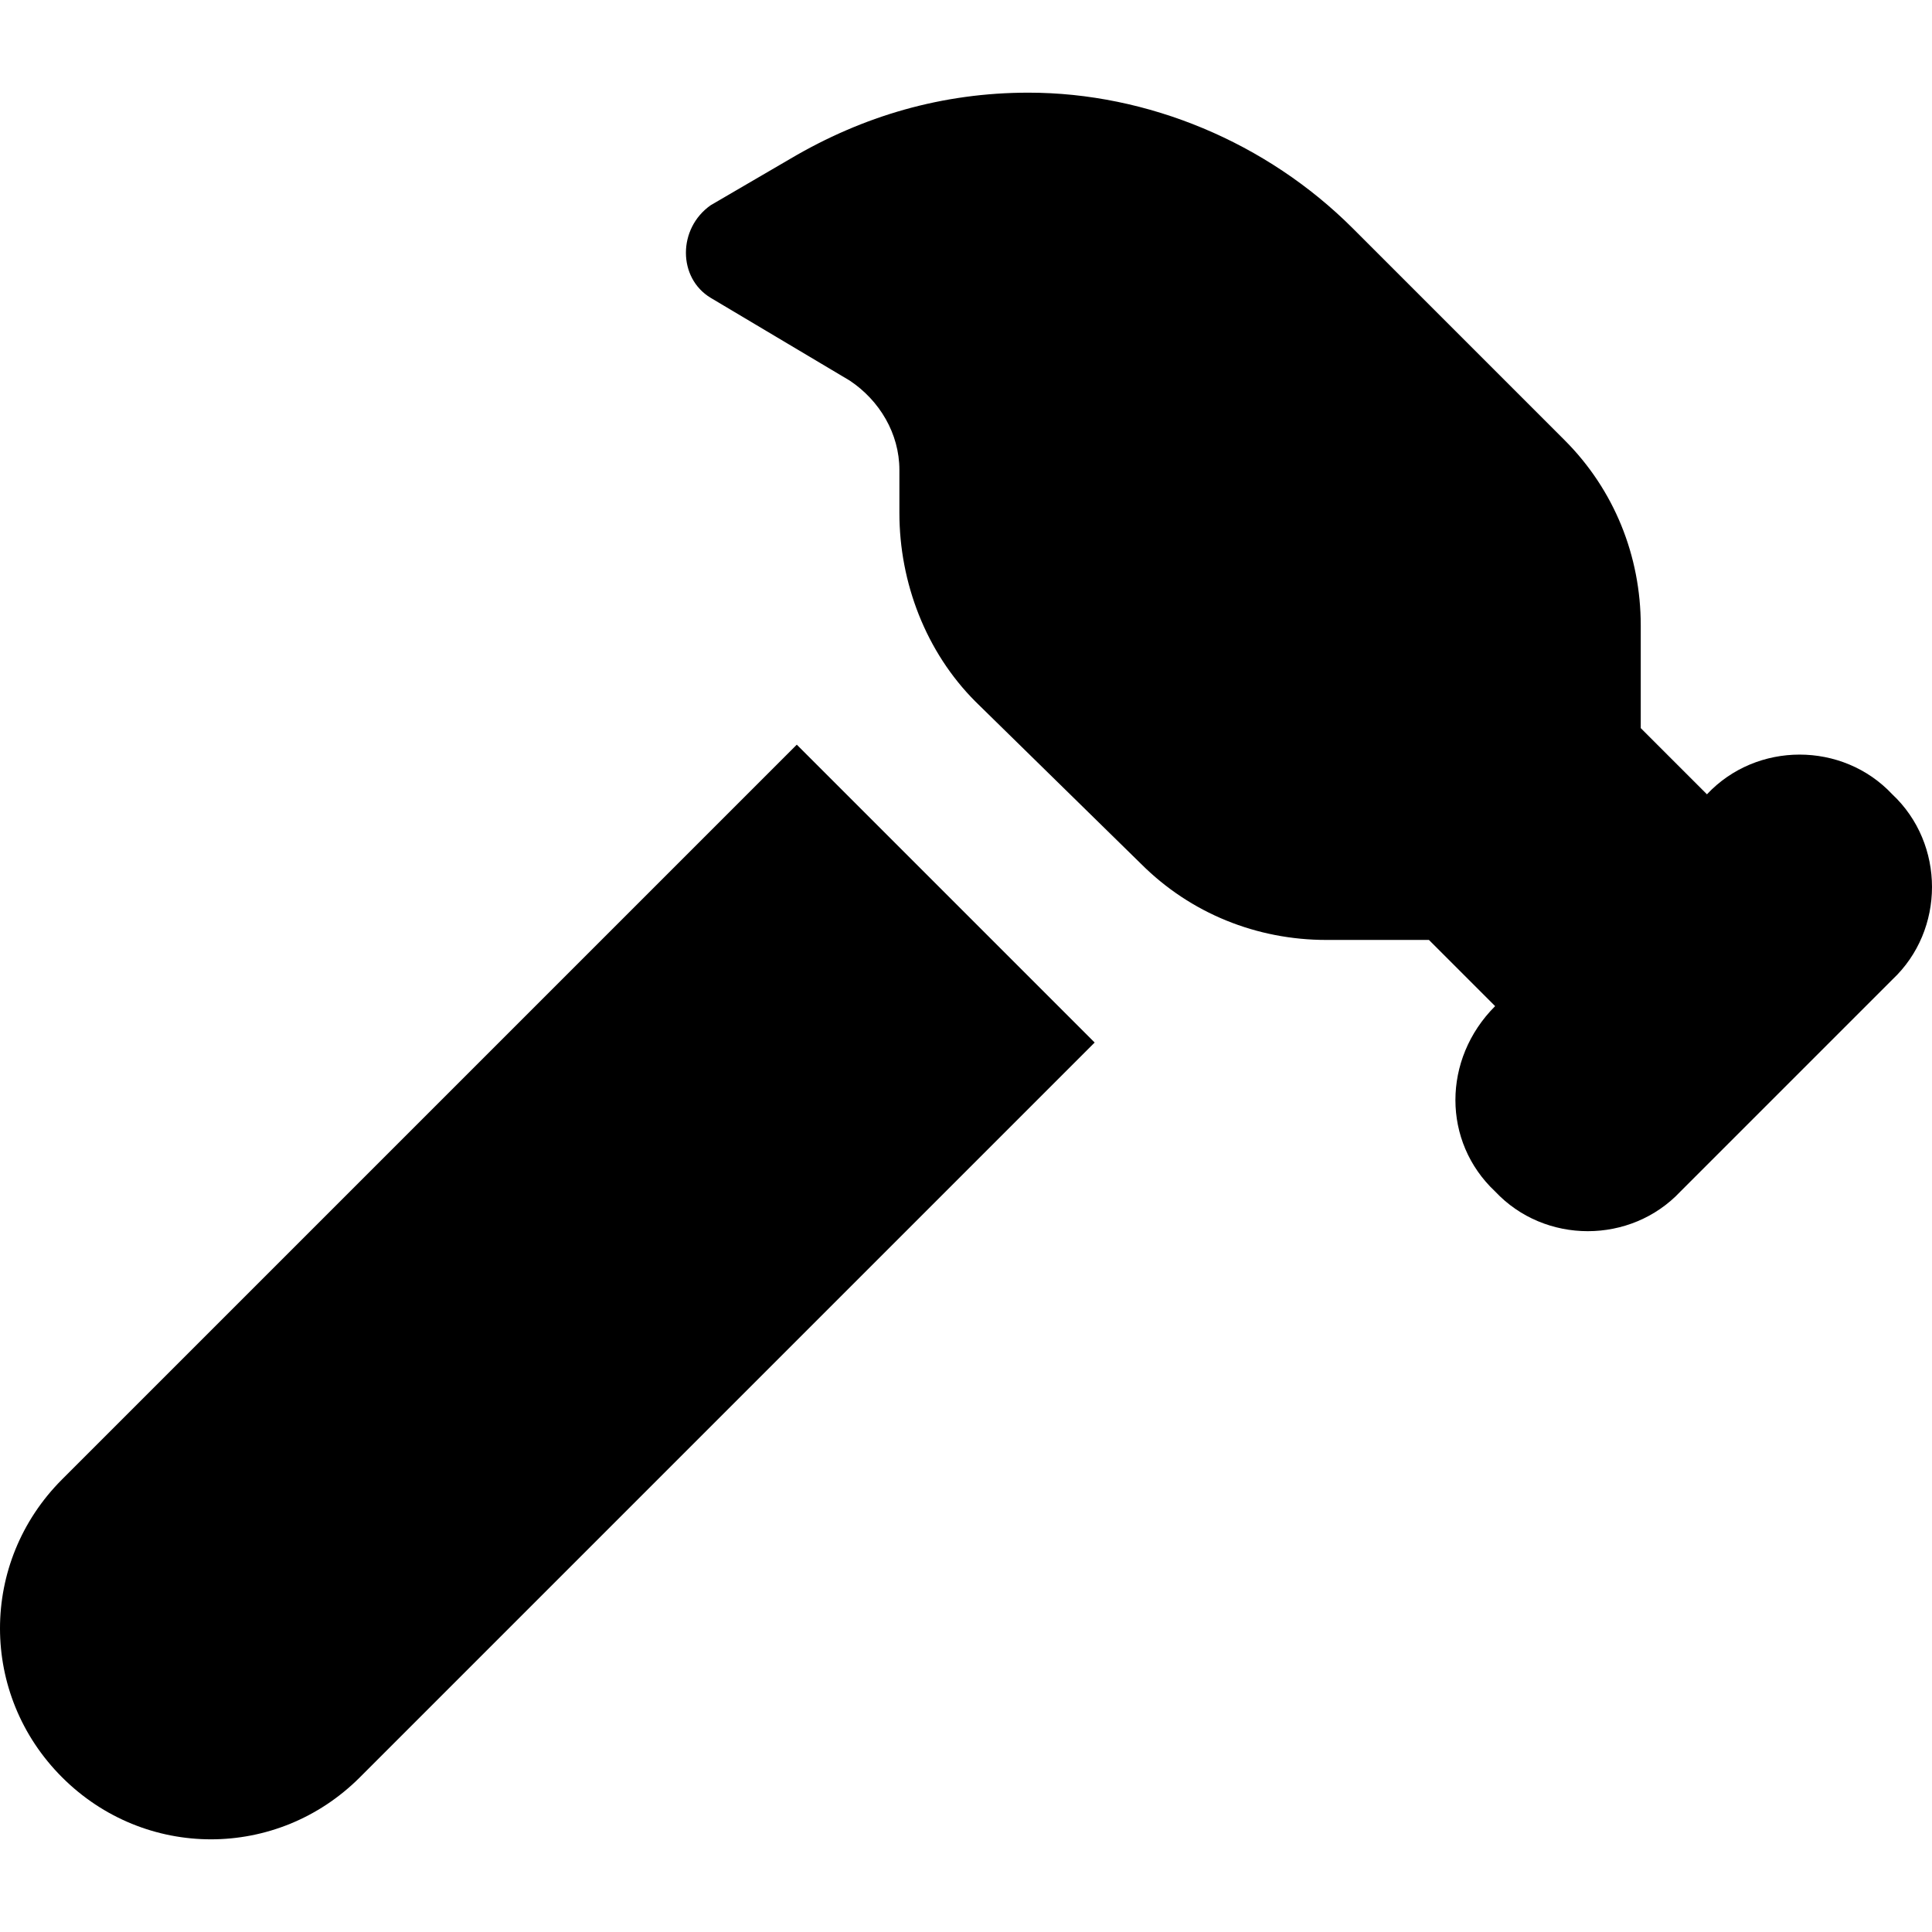 <svg xmlns="http://www.w3.org/2000/svg" width="583.75" height="583.75" viewBox="0 0 583.75 583.75">
  <path d="M 214.75,62.0 L 238.75,48.0 C 260.75,35.0 284.75,28.0 310.75,28.0 C 346.75,28.0 382.75,43.0 408.75,69.0 L 472.75,133.0 C 487.75,148.0 495.75,168.0 495.75,189.0 L 495.75,220.0 L 515.75,240.0 L 515.75,240.0 C 530.75,224.0 556.75,224.0 571.75,240.0 C 587.75,255.0 587.75,281.0 571.75,296.0 L 507.75,360.0 C 492.75,376.0 466.75,376.0 451.75,360.0 C 435.75,345.0 435.75,320.0 451.75,304.0 L 431.75,284.0 L 400.75,284.0 C 379.75,284.0 359.75,276.0 344.75,261.0 L 294.75,212.0 C 279.75,197.0 271.75,176.0 271.75,155.0 L 271.75,142.0 C 271.75,131.0 265.75,121.0 256.75,115.0 L 214.75,90.0 C 204.75,84.0 204.75,69.0 214.75,62.0 M 18.75,447.0 L 240.75,225.0 L 330.75,315.0 L 108.75,537.0 C 83.75,562.0 43.75,562.0 18.75,537.0 C -6.25,512.0 -6.25,472.0 18.75,447.0" />
</svg>